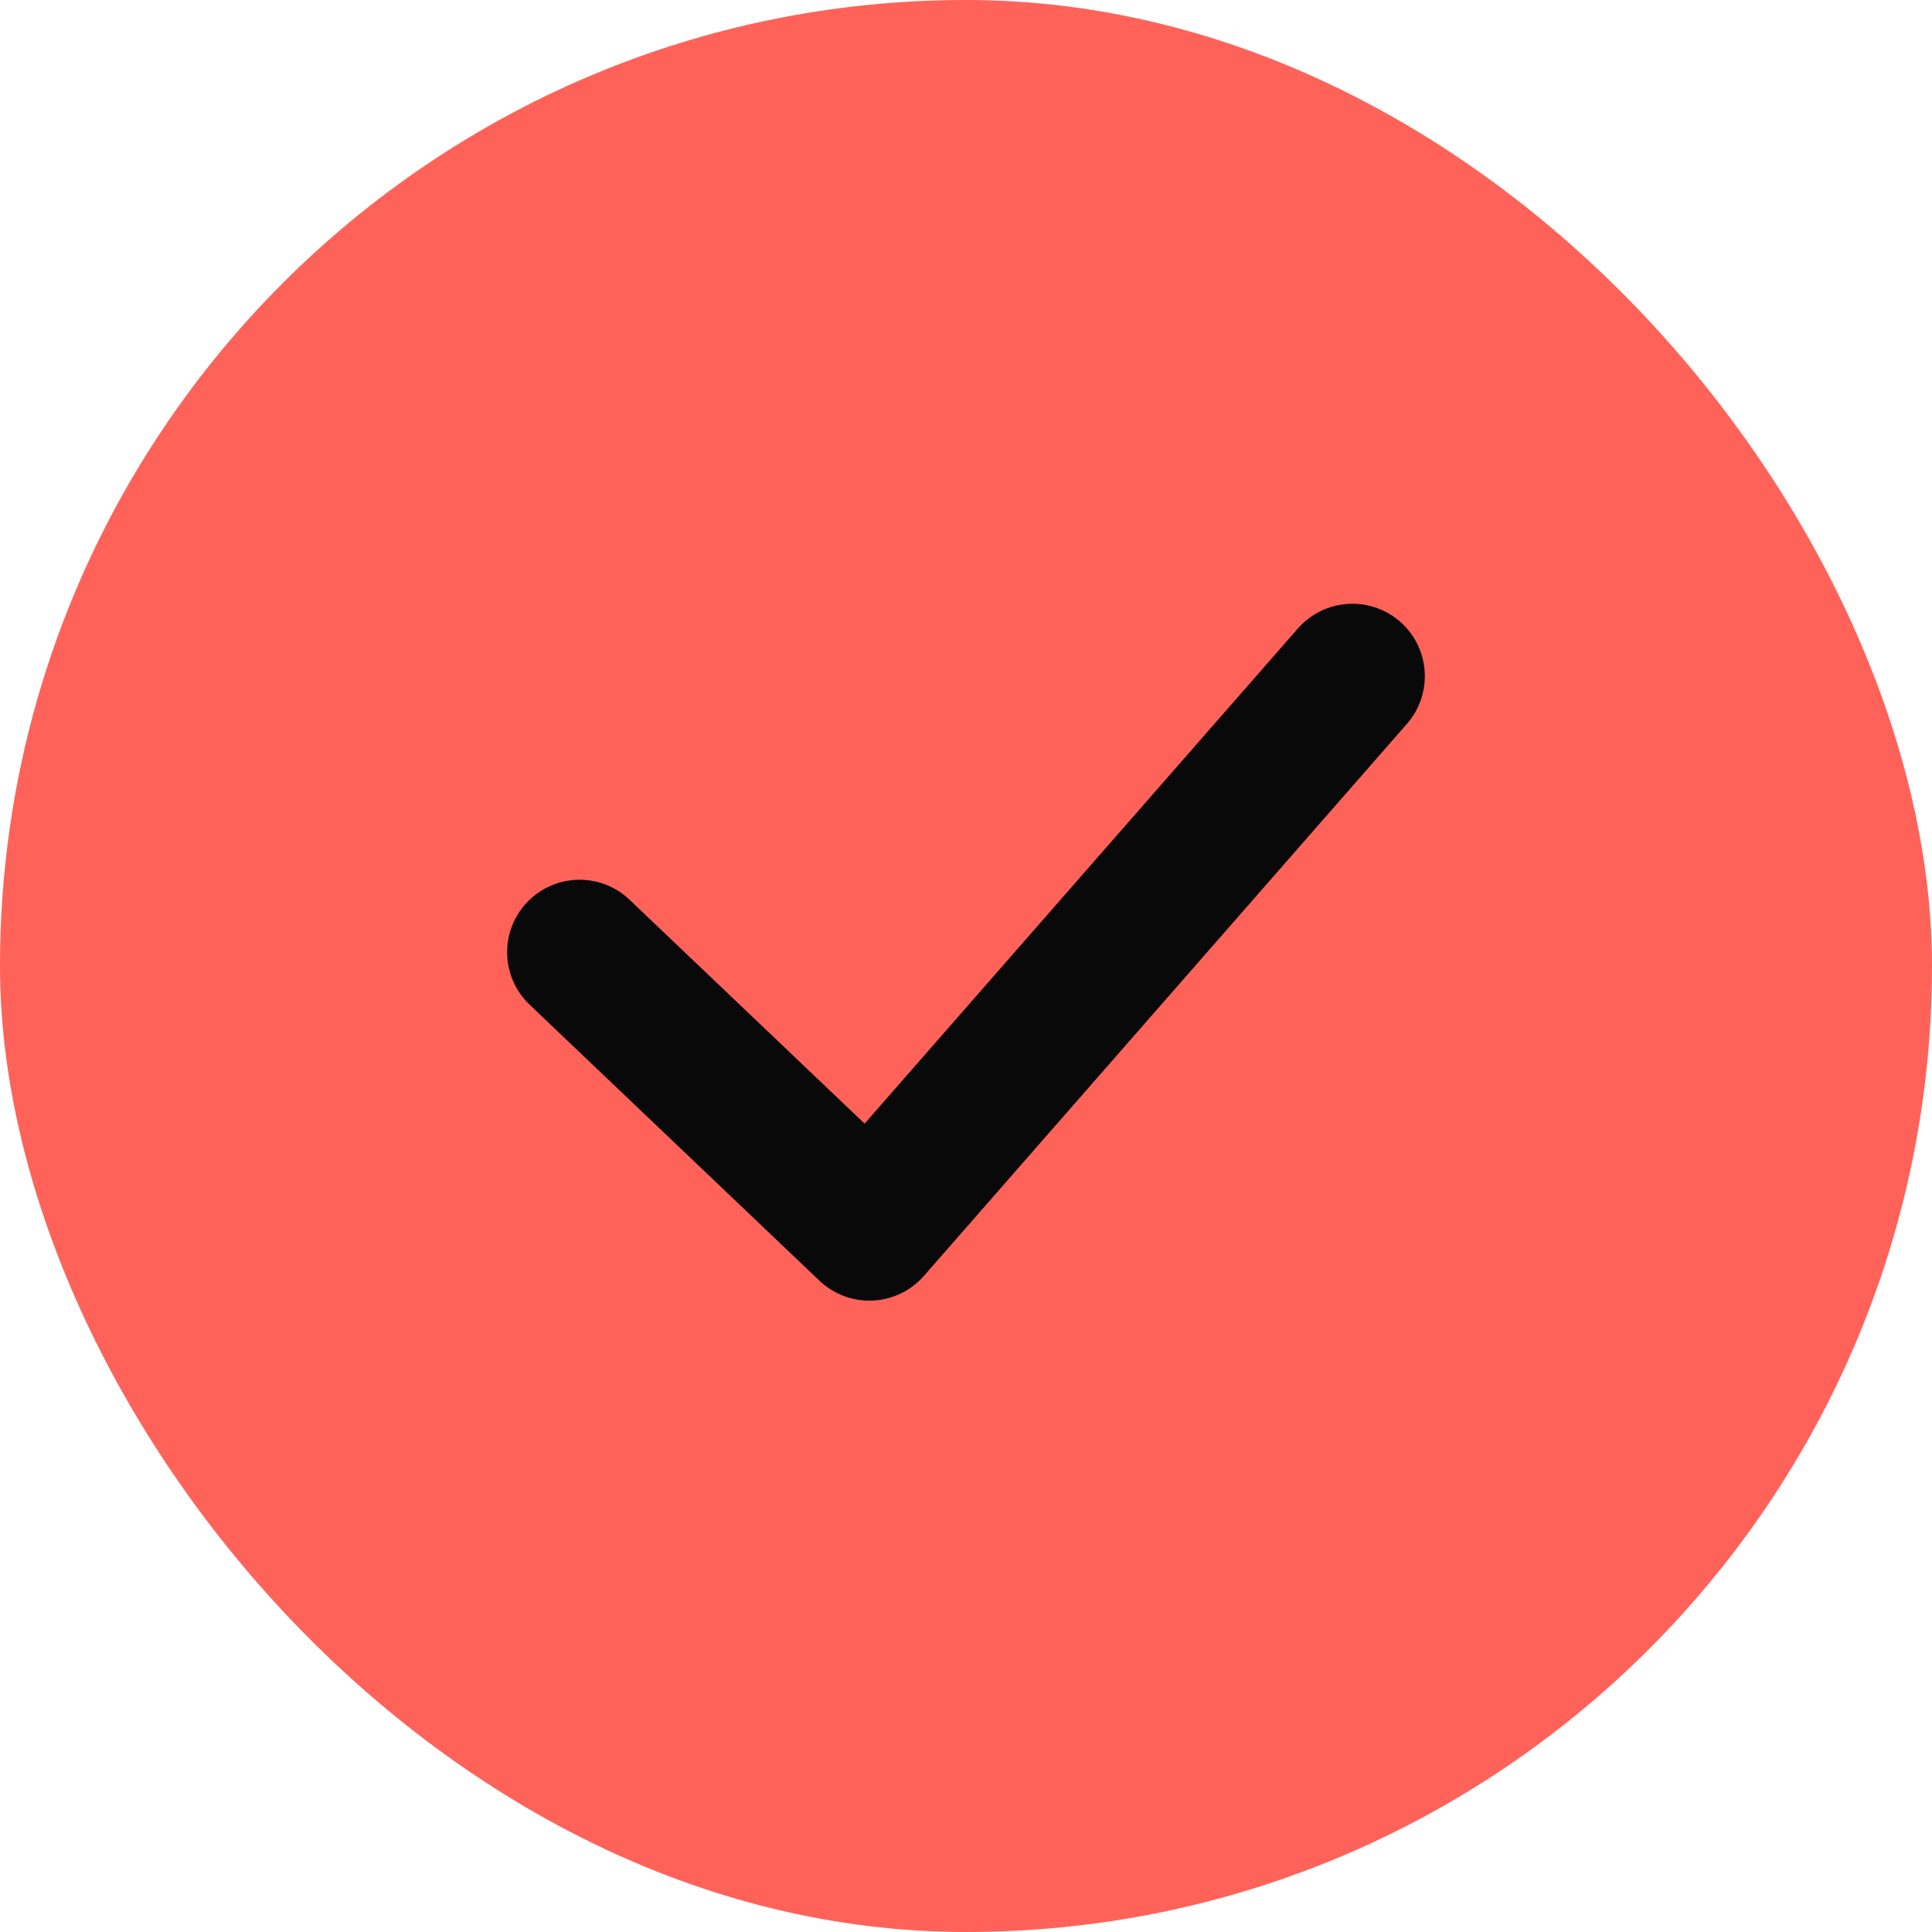 <svg width="48" height="48" viewBox="0 0 48 48" fill="none" xmlns="http://www.w3.org/2000/svg">
<rect width="48" height="48" rx="24" fill="#FF6259"/>
<path fill-rule="evenodd" clip-rule="evenodd" d="M34.785 15.445C35.533 16.1 35.609 17.237 34.954 17.985L22.954 31.7C22.631 32.069 22.172 32.29 21.681 32.312C21.191 32.335 20.713 32.156 20.358 31.818L13.158 24.961C12.438 24.275 12.411 23.136 13.096 22.416C13.782 21.696 14.921 21.668 15.641 22.354L21.481 27.916L32.245 15.615C32.9 14.867 34.037 14.791 34.785 15.445Z" fill="#090909"/>
</svg>
